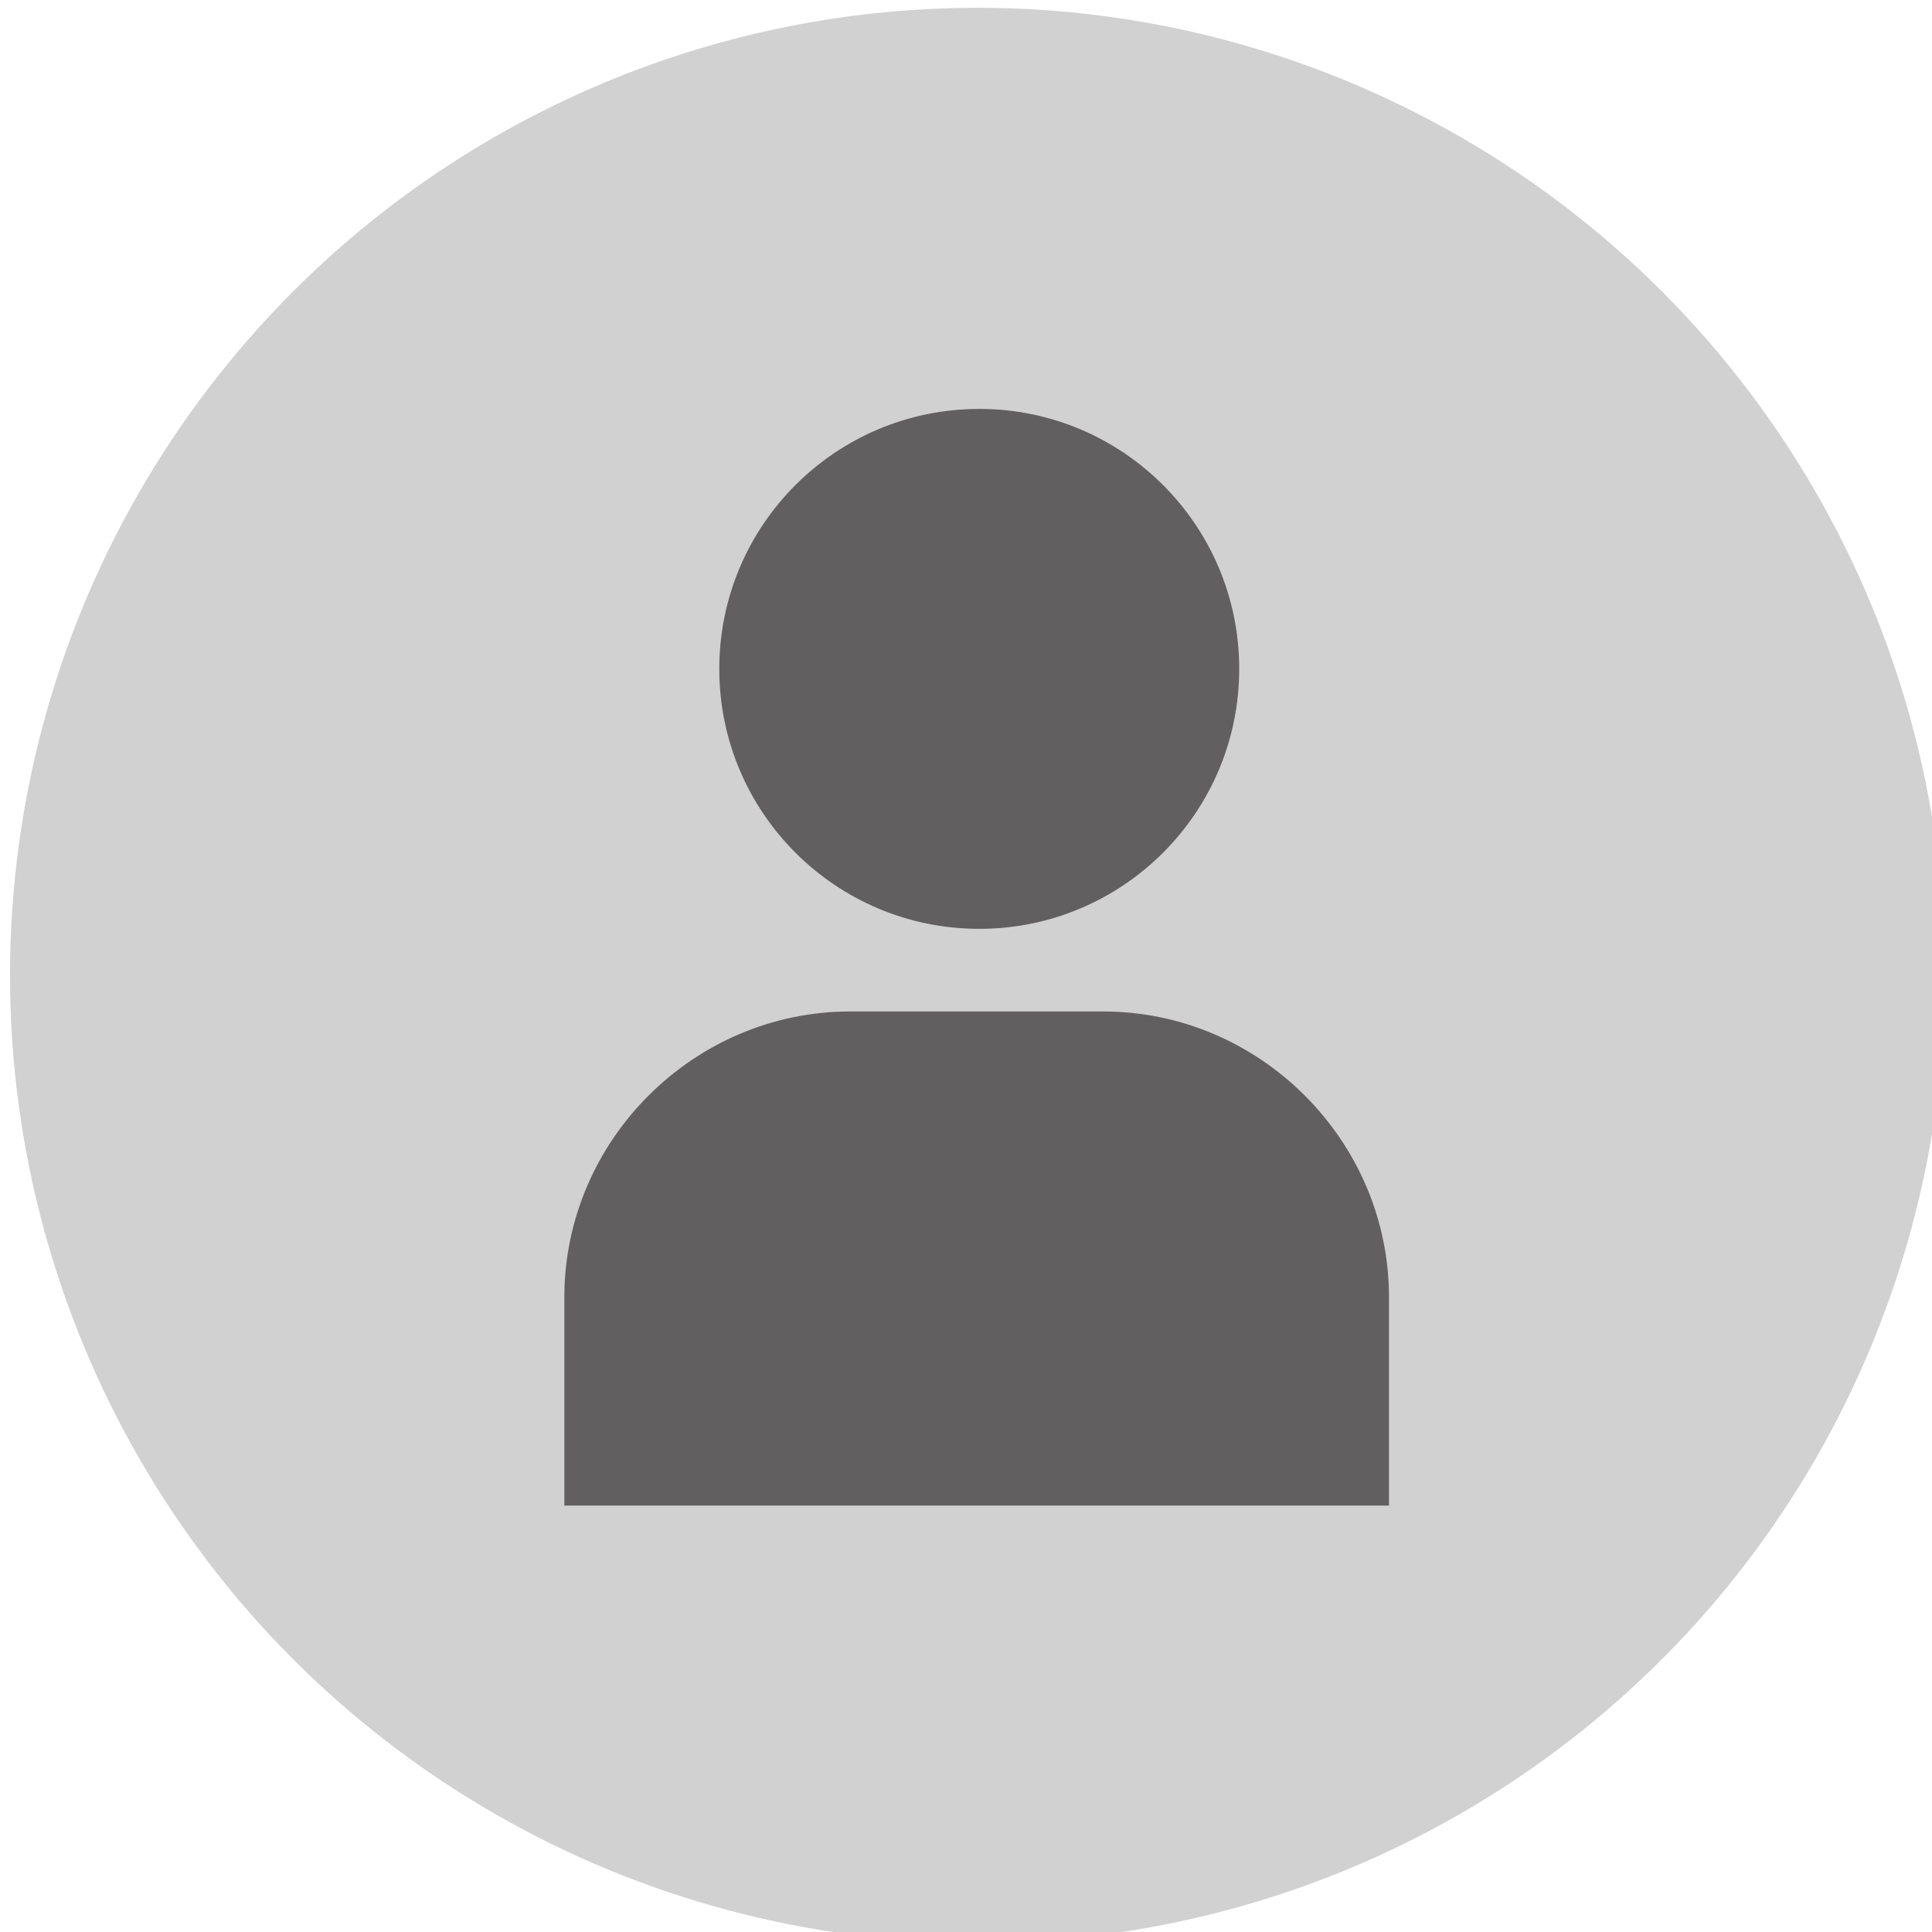 <?xml version="1.0" encoding="UTF-8" standalone="no"?>
<!-- Created with Inkscape (http://www.inkscape.org/) -->

<svg
   width="29.739mm"
   height="29.739mm"
   viewBox="0 0 29.739 29.739"
   version="1.1"
   id="svg5"
   inkscape:version="1.1 (c68e22c387, 2021-05-23)"
   sodipodi:docname="user.svg"
   xmlns:inkscape="http://www.inkscape.org/namespaces/inkscape"
   xmlns:sodipodi="http://sodipodi.sourceforge.net/DTD/sodipodi-0.dtd"
   xmlns="http://www.w3.org/2000/svg"
   xmlns:svg="http://www.w3.org/2000/svg">
  <sodipodi:namedview
     id="namedview7"
     pagecolor="#ffffff"
     bordercolor="#666666"
     borderopacity="1.0"
     inkscape:pageshadow="2"
     inkscape:pageopacity="0.0"
     inkscape:pagecheckerboard="0"
     inkscape:document-units="mm"
     showgrid="false"
     inkscape:zoom="0.74118967"
     inkscape:cx="345.39067"
     inkscape:cy="364.27922"
     inkscape:window-width="1453"
     inkscape:window-height="1040"
     inkscape:window-x="53"
     inkscape:window-y="200"
     inkscape:window-maximized="0"
     inkscape:current-layer="g104" />
  <defs
     id="defs2" />
  <g
     inkscape:label="レイヤー 1"
     inkscape:groupmode="layer"
     id="layer1"
     transform="translate(-13.558,-52.236)">
    <g
       id="g104"
       transform="matrix(0.265,0,0,0.265,-84.126,-24.335)">
      <circle
         class="st0"
         cx="425.4"
         cy="345.6"
         r="56.2"
         id="circle11" />
      <g
         id="g17">
	<path
   class="st1"
   d="m 449.3,376.4 v -12.1 c 0,-9.1 -7.5,-16.6 -16.6,-16.6 H 418 c -9.1,0 -16.6,7.5 -16.6,16.6 v 12.1 z"
   id="path13" />

	<circle
   class="st1"
   cx="425.5"
   cy="327.8"
   r="15.1"
   id="circle15" />

</g>
    </g>
  </g>
  <style
     type="text/css"
     id="style9">
	.st0{fill:#D1D1D2;}
	.st1{fill:#615F5F;}
	.st2{fill:#00A0E9;}
	.st3{fill:#EB6EA5;}
	.st4{fill:#00A863;}
	.st5{fill:#F08000;}
	.st6{fill:#767676;}
	.st7{fill:none;stroke:#00A0E9;stroke-width:3;stroke-linecap:round;stroke-linejoin:round;stroke-miterlimit:10;}
	.st8{fill:none;stroke:#EB6EA5;stroke-width:3;stroke-linecap:round;stroke-linejoin:round;stroke-miterlimit:10;}
	.st9{fill:none;stroke:#00A863;stroke-width:3;stroke-linecap:round;stroke-linejoin:round;stroke-miterlimit:10;}
	.st10{fill:none;stroke:#F08000;stroke-width:4;stroke-linecap:round;stroke-linejoin:round;stroke-miterlimit:10;}
</style>
</svg>

